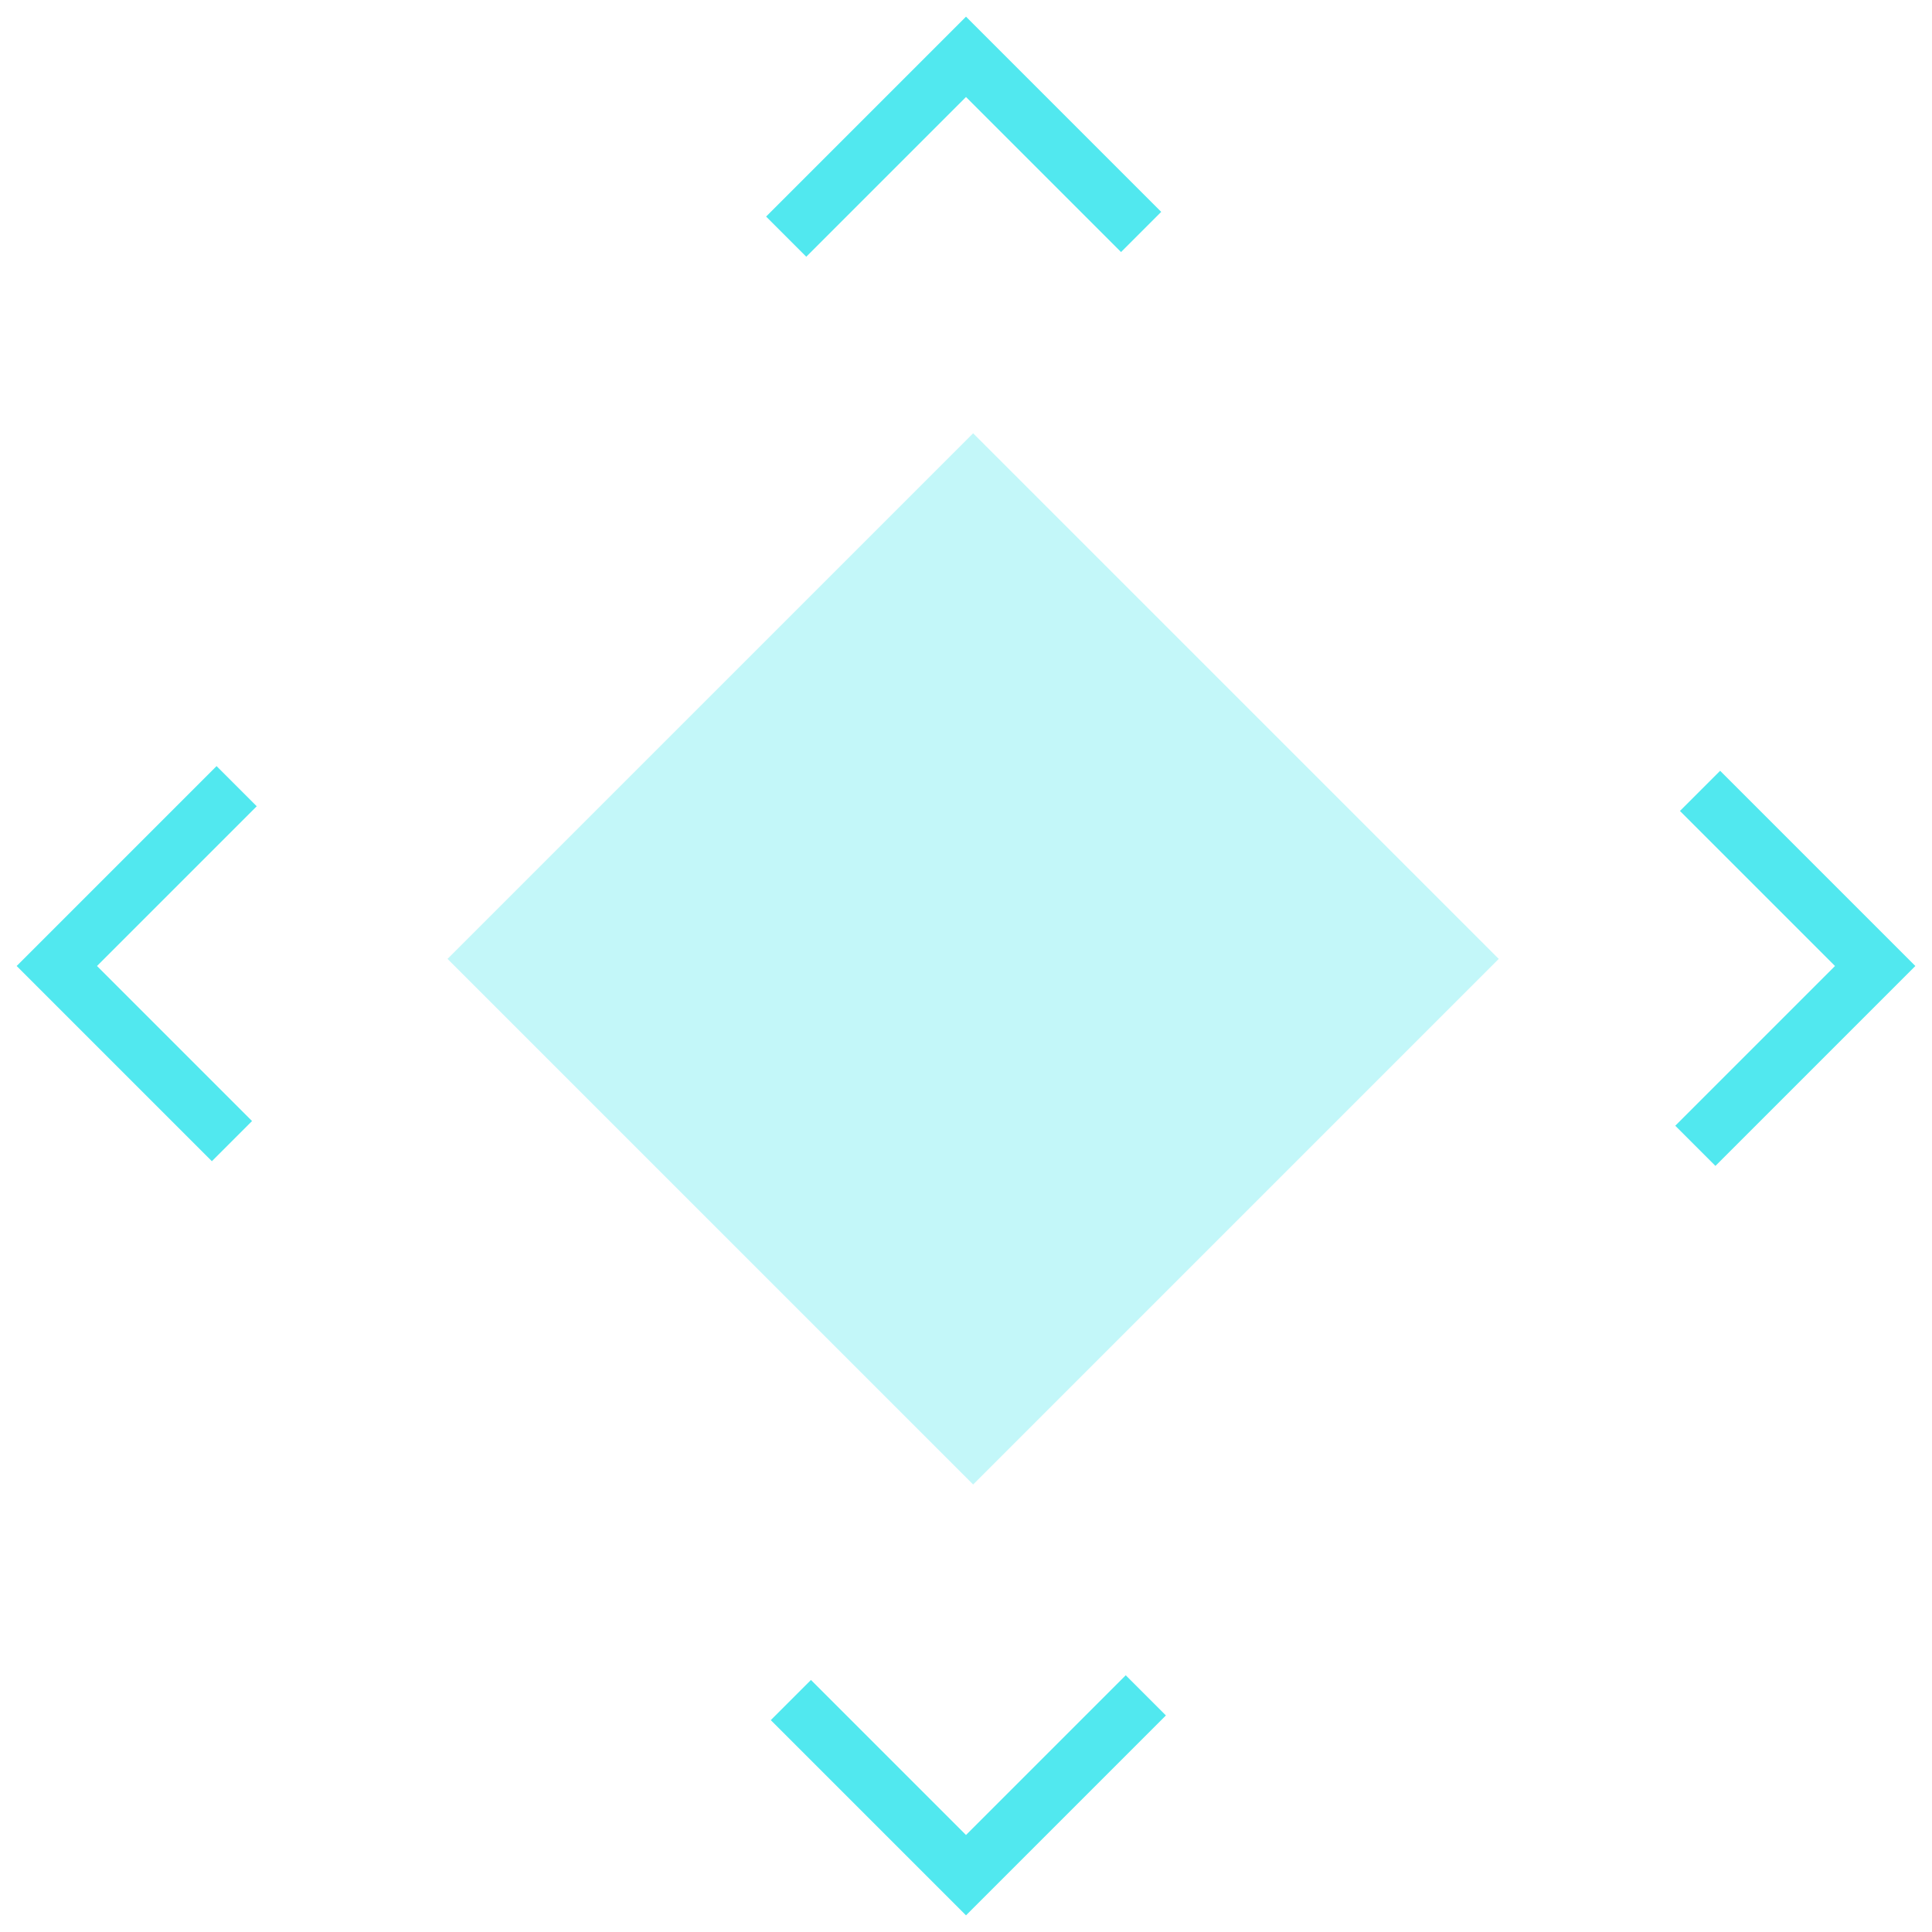 <svg width="68" height="68" viewBox="0 0 68 68" fill="none" xmlns="http://www.w3.org/2000/svg">
<path d="M27.671 8.329L34 2L40.164 8.164" stroke="#51E8EF" stroke-width="2"/>
<path d="M8.329 27.671L2 34L8.164 40.164" stroke="#51E8EF" stroke-width="2"/>
<path d="M59.671 40.329L66 34L59.836 27.836" stroke="#51E8EF" stroke-width="2"/>
<path d="M40.329 59.671L34 66L27.836 59.836" stroke="#51E8EF" stroke-width="2"/>
<path opacity="0.34" d="M52.751 33.75L34.251 15.25L15.751 33.75L34.251 52.25L52.751 33.75Z" fill="#51E8EF"/>
</svg>
